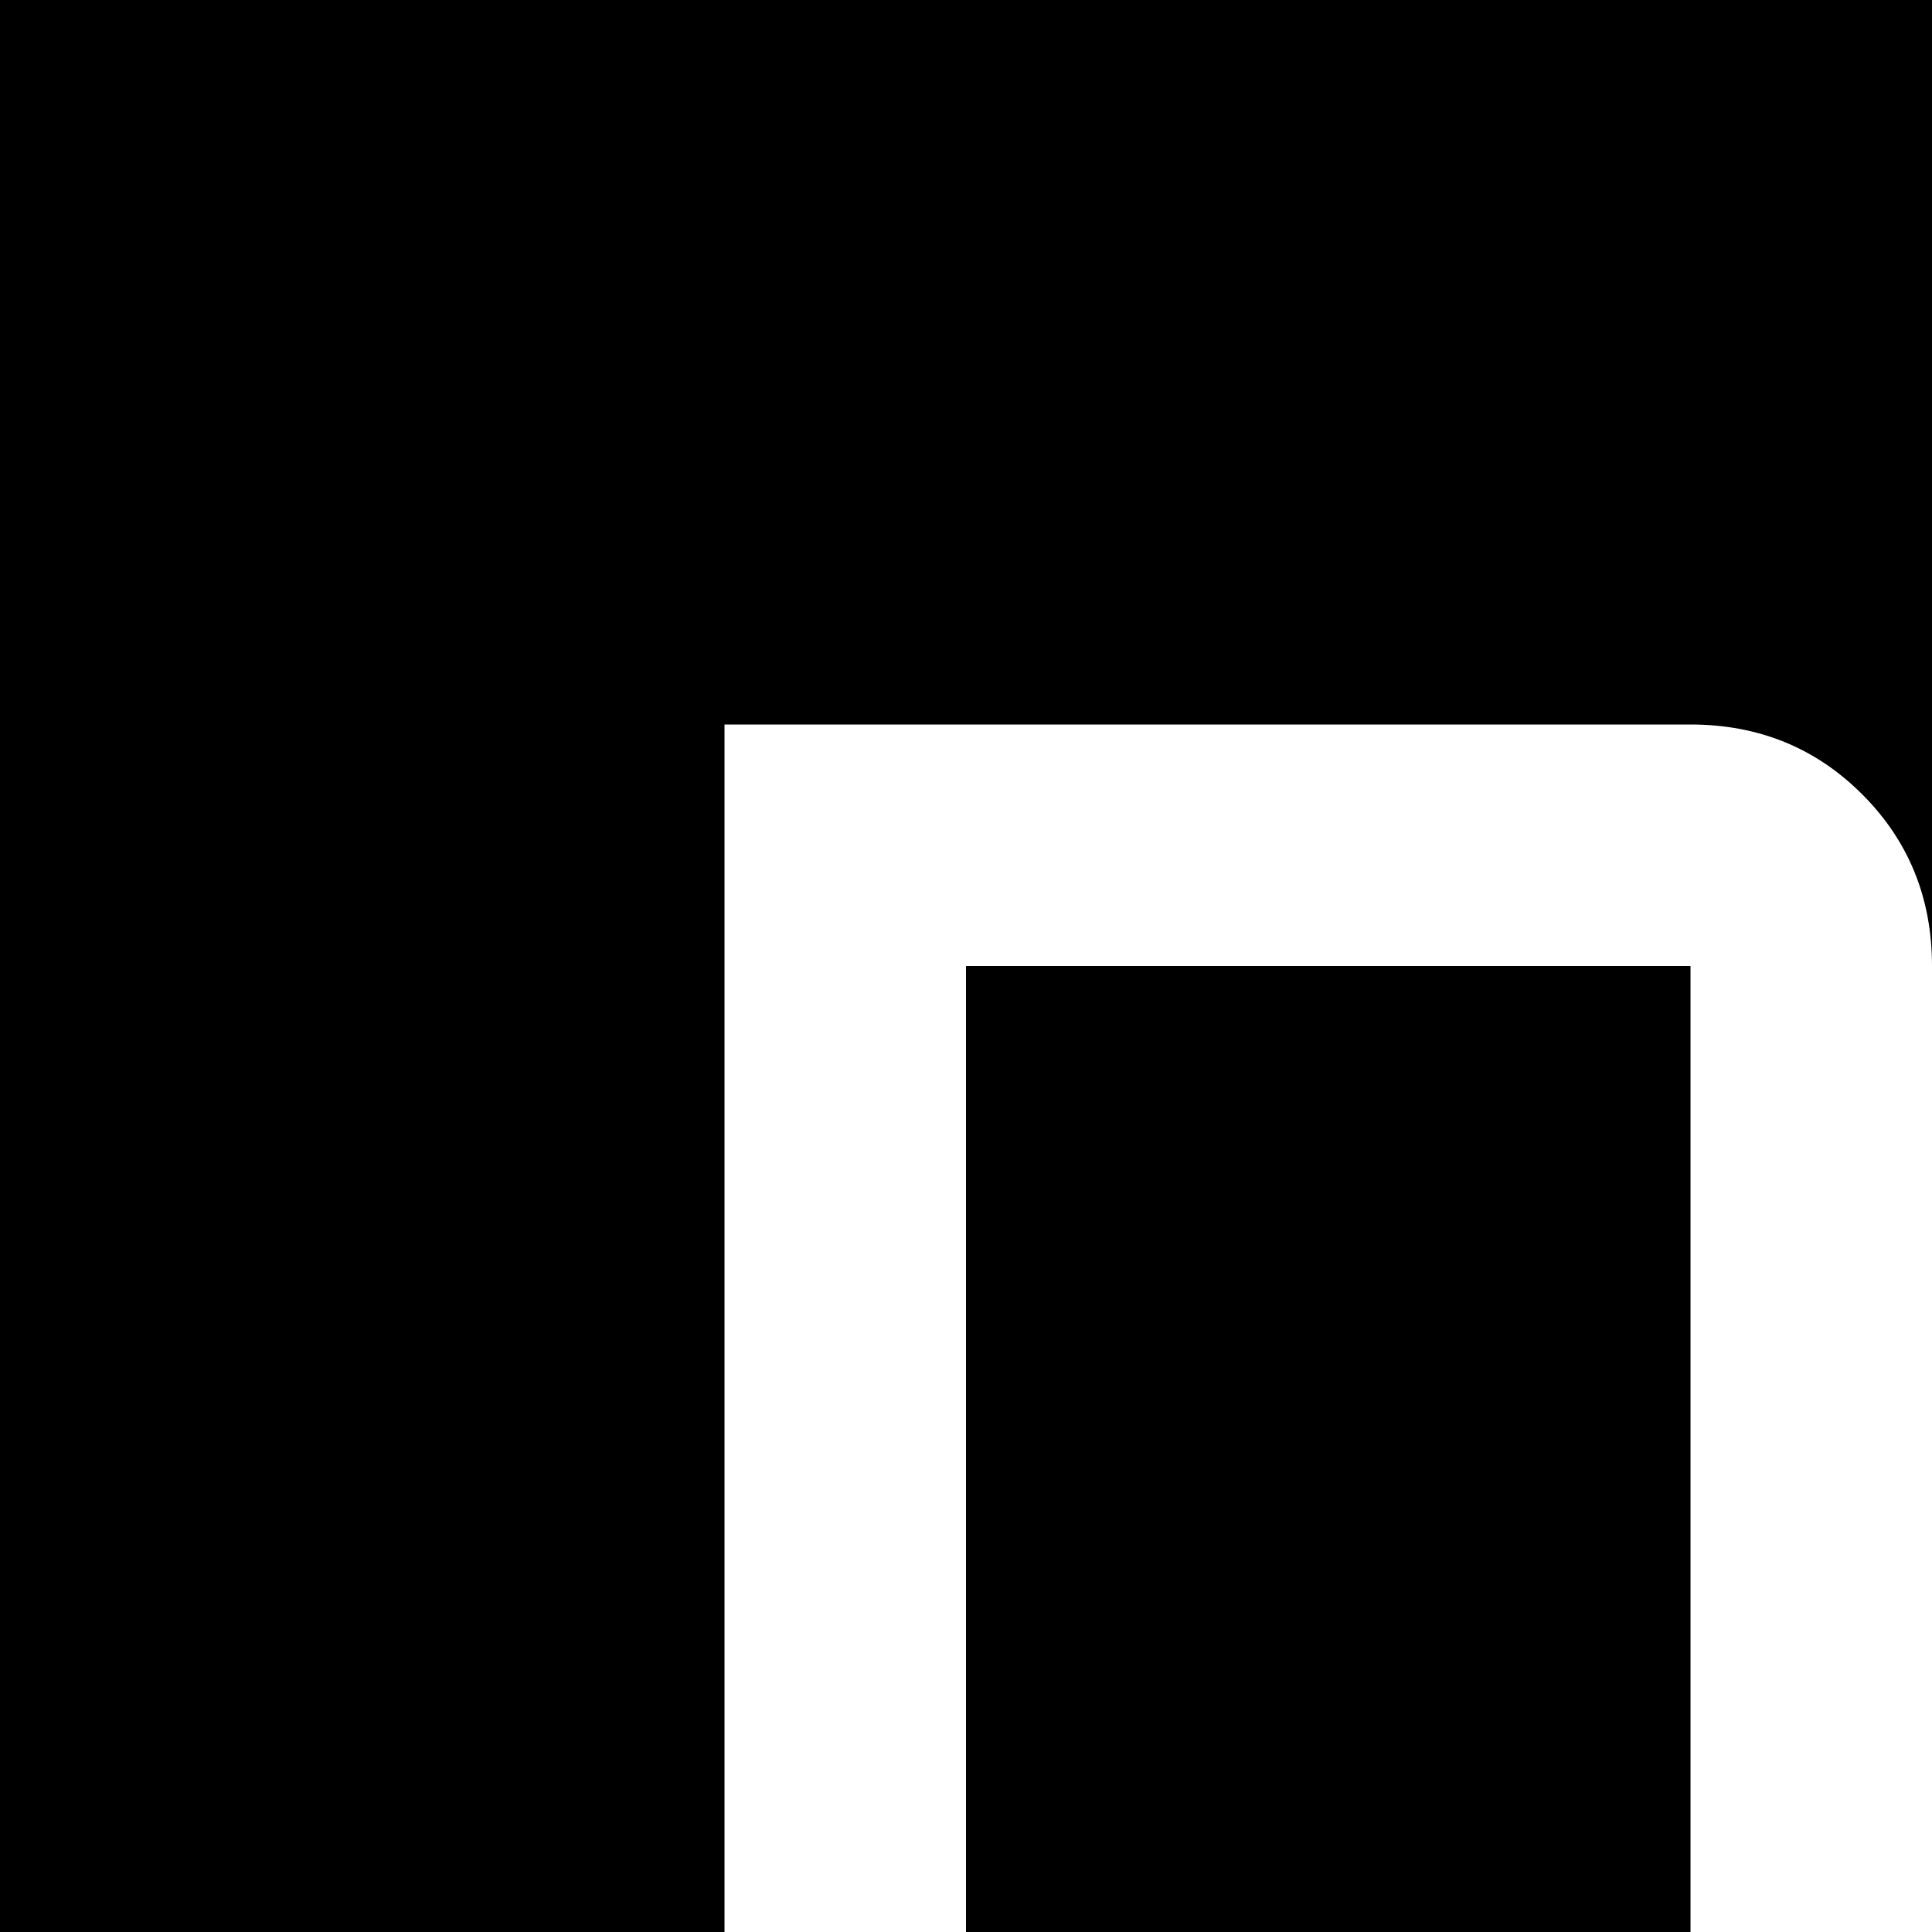 <svg xmlns="http://www.w3.org/2000/svg" version="1.1" viewBox="0 0 512 512" fill="currentColor"><path fill="currentColor" d="M832 640V0h192v640zM512 256q0-27-18.5-45.5T448 192H192v448H0V0h512q80 0 136 56t56 136v448H512zm-64 384H256V256h192z"/></svg>